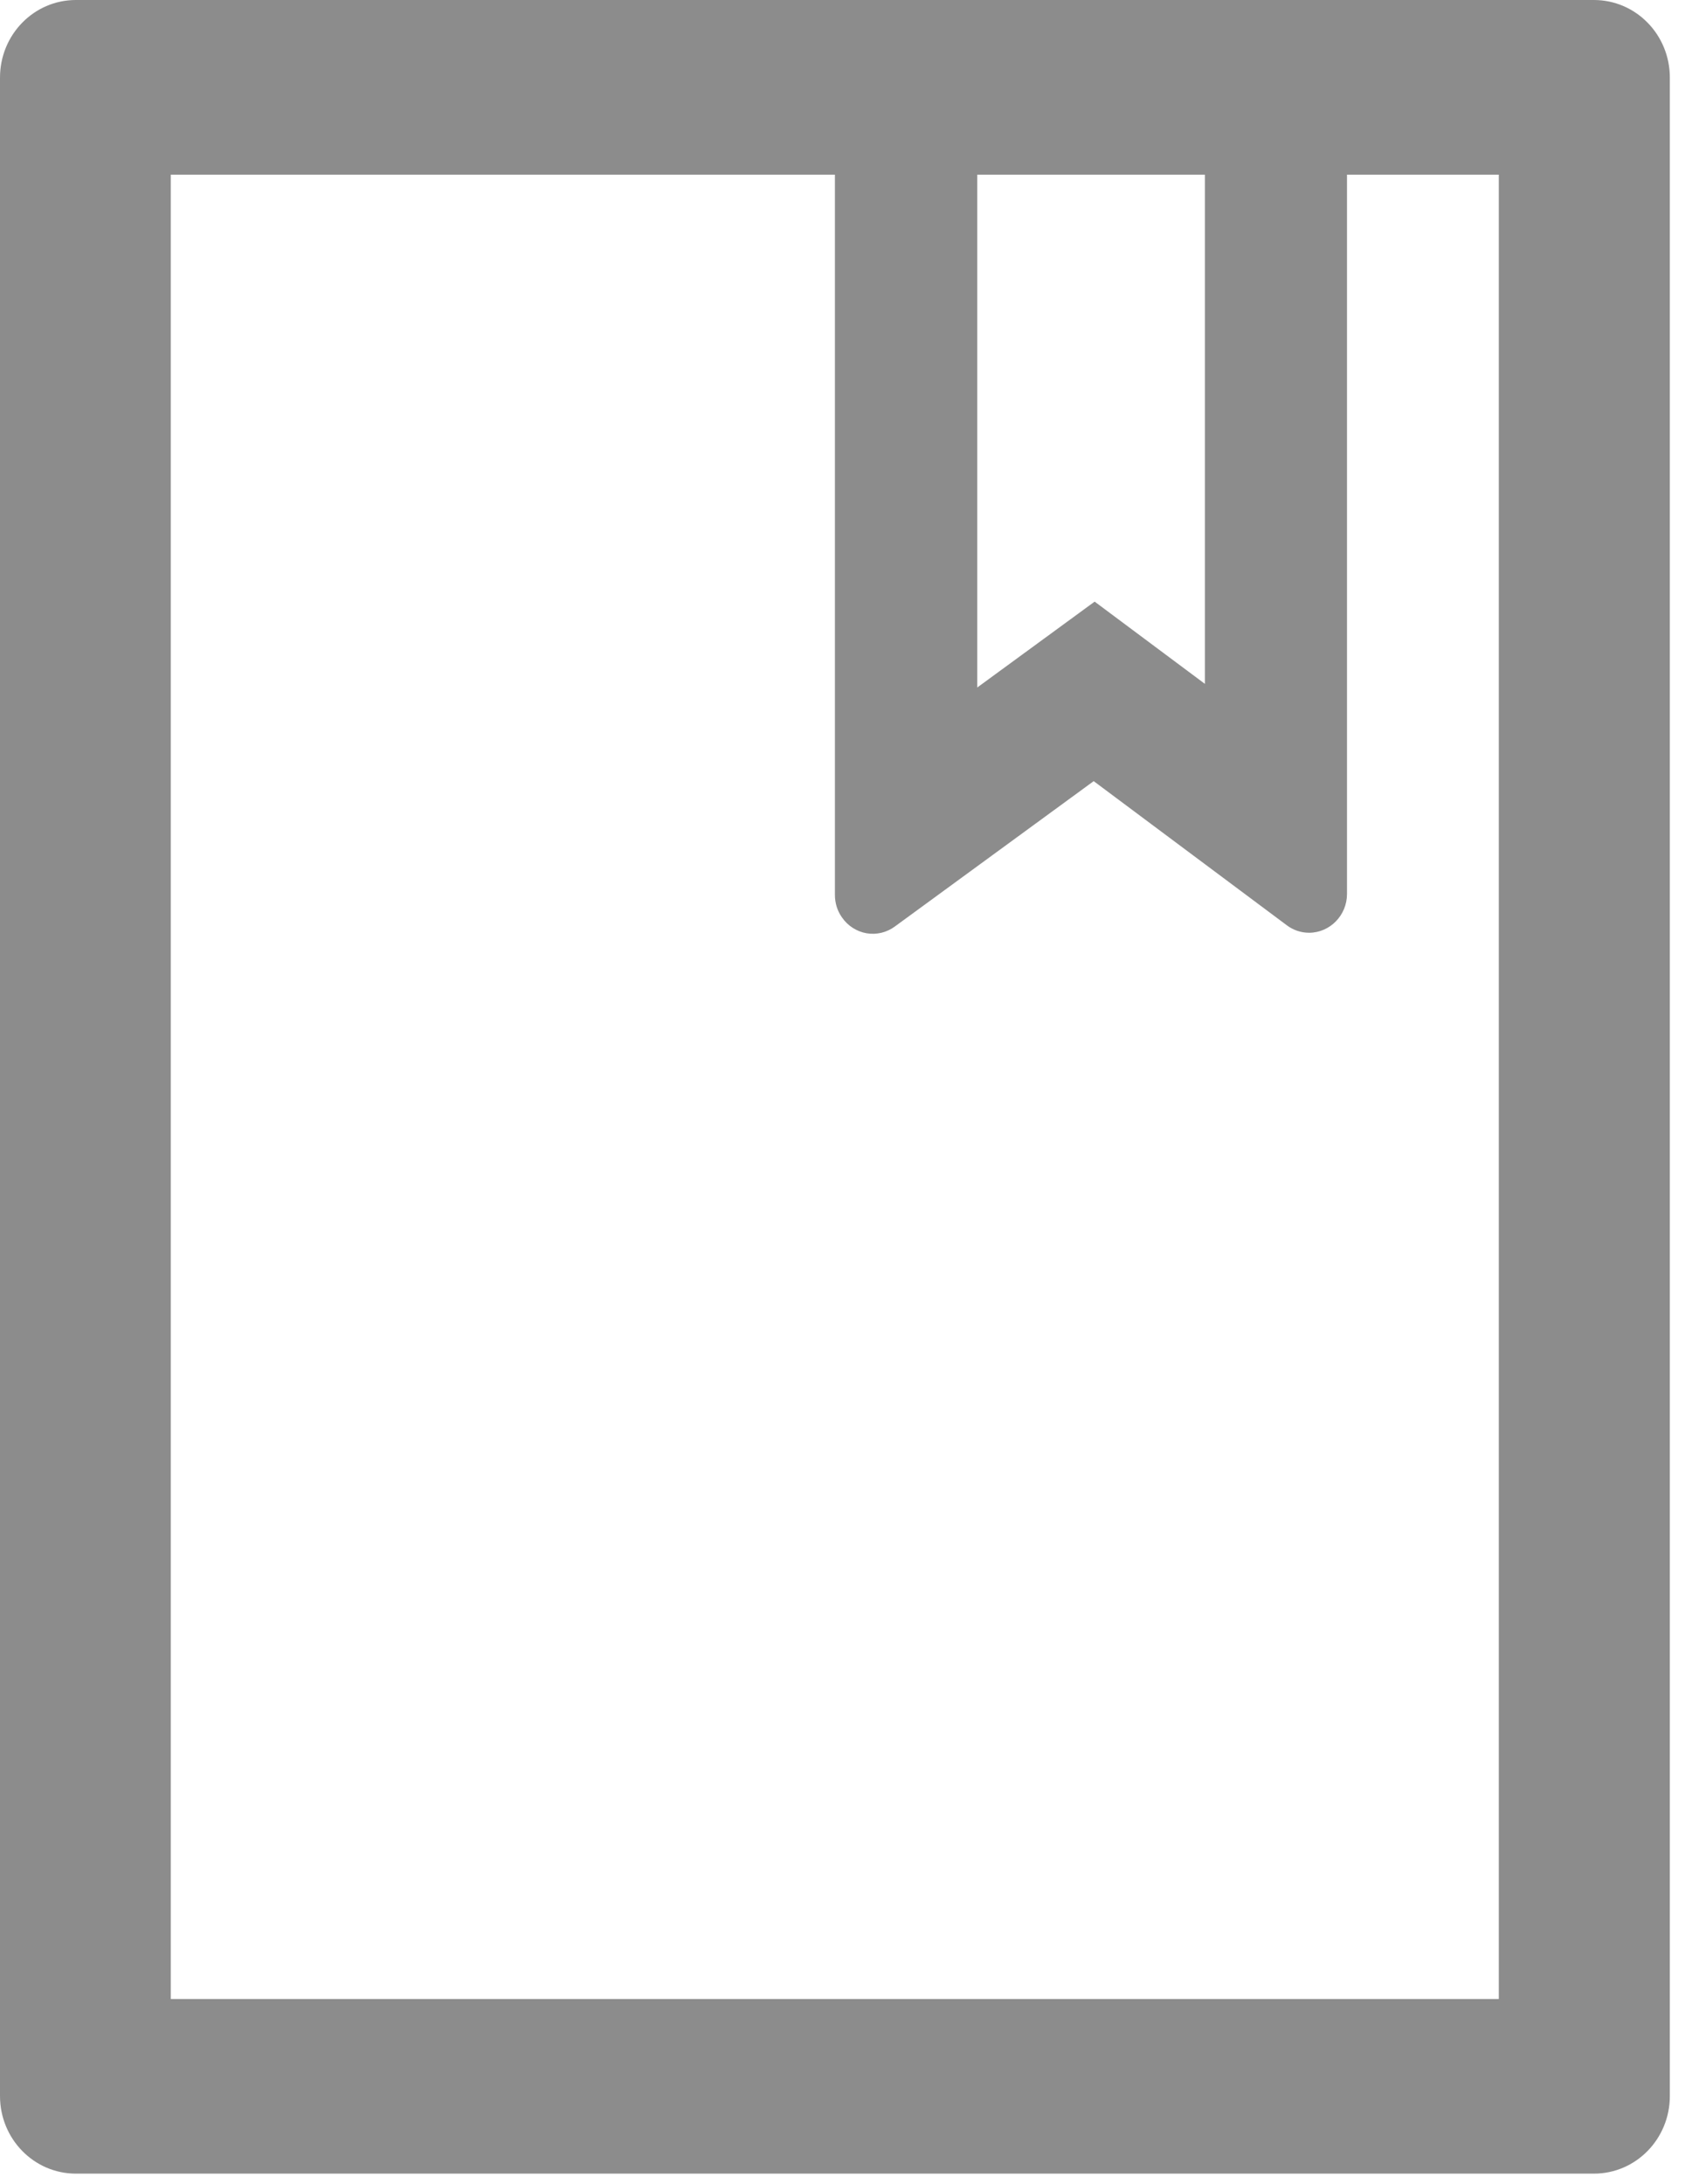 <svg width="62" height="80" viewBox="0 0 62 80" fill="none" xmlns="http://www.w3.org/2000/svg">
<path d="M58.406 0H2.781C1.243 0 0 1.271 0 2.844V76.781C0 78.354 1.243 79.625 2.781 79.625H58.406C59.945 79.625 61.188 78.354 61.188 76.781V2.844C61.188 1.271 59.945 0 58.406 0ZM35.809 6.398H44.152V25.052L40.111 22.039L35.809 25.185V6.398ZM54.93 73.227H6.258V6.398H30.594V32.783C30.594 33.076 30.681 33.37 30.855 33.61C30.96 33.762 31.094 33.892 31.249 33.991C31.404 34.09 31.576 34.157 31.756 34.188C31.937 34.218 32.121 34.212 32.299 34.169C32.477 34.126 32.645 34.048 32.793 33.938L40.076 28.615L47.151 33.894C47.386 34.072 47.672 34.169 47.968 34.169C48.733 34.169 49.358 33.53 49.358 32.748V6.398H54.921V73.227H54.93Z" fill="#1A1A1A" fill-opacity="0.5"/>
</svg>
